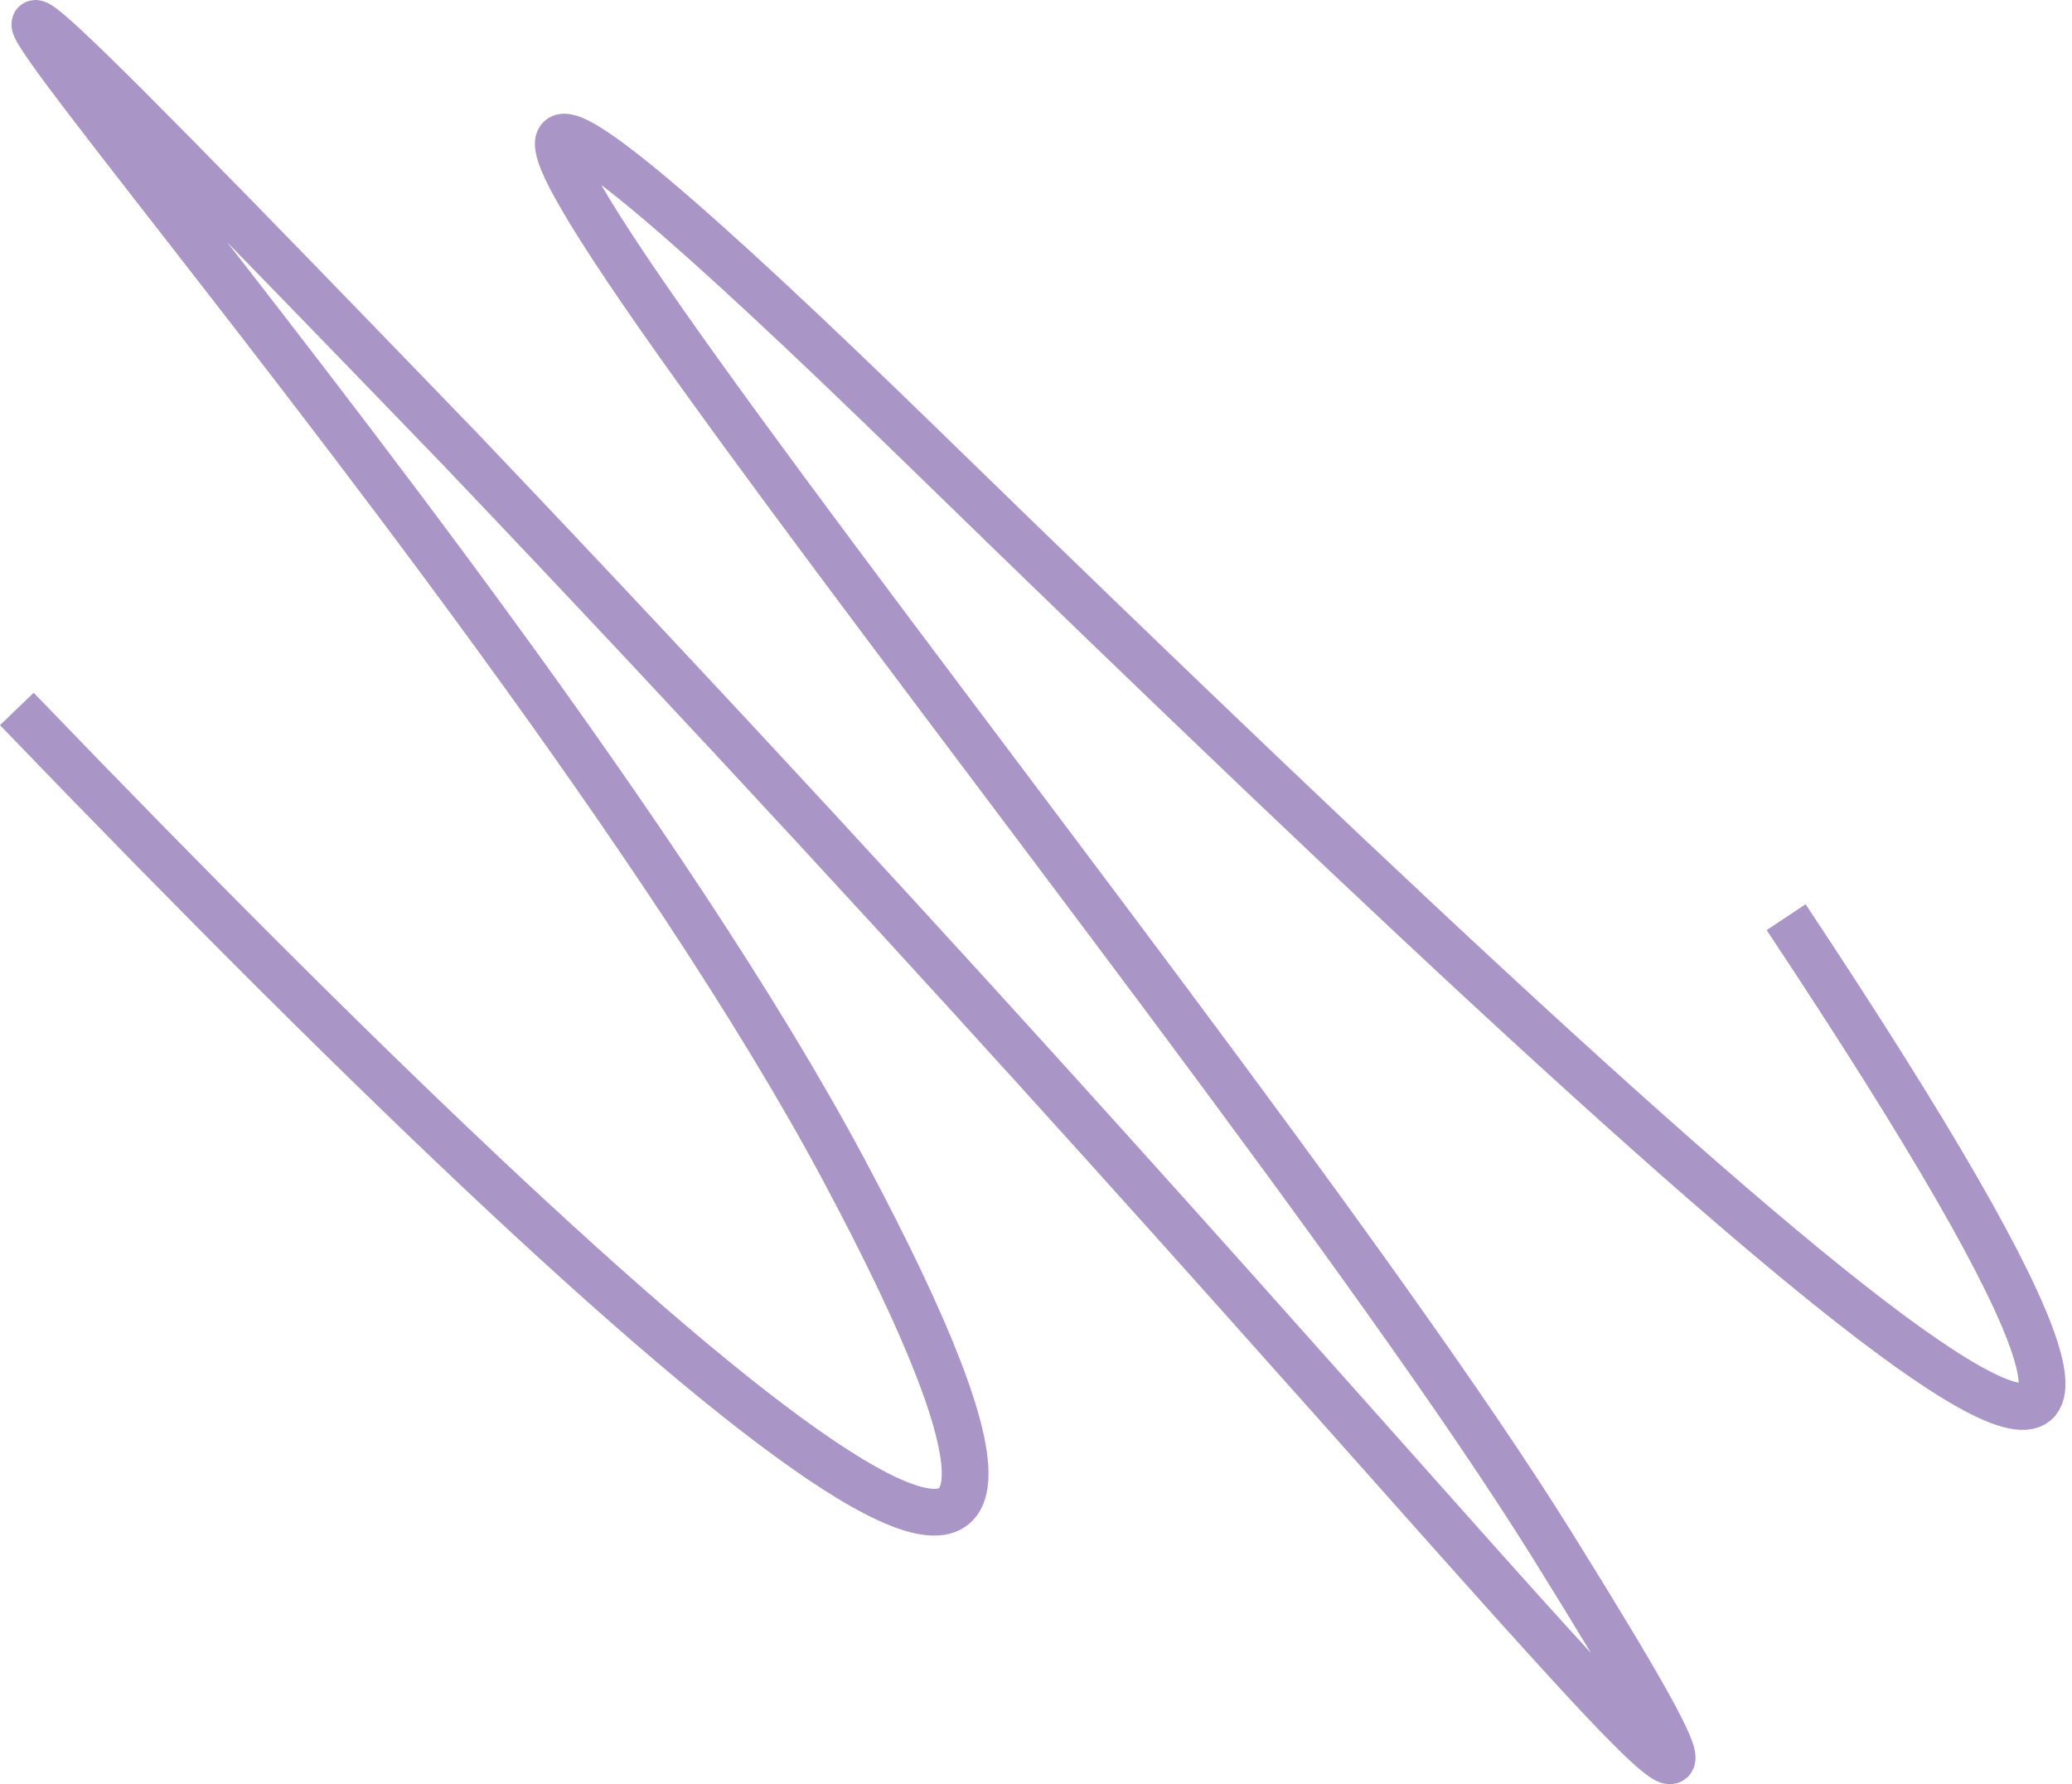 <svg width="266" height="229" viewBox="0 0 266 229" fill="none" xmlns="http://www.w3.org/2000/svg">
<path d="M2.161 90.993C96.256 188.734 153.127 234.016 108.319 150.132C63.512 66.248 -69.53 -75.538 59.032 57.588C188.972 193.93 244.119 270.39 199.312 198.384C154.505 126.377 -7.145 -64.898 118.66 57.588C244.464 180.073 304.092 230.304 229.299 117.717" stroke="#AA95C7" stroke-width="6"/>
</svg>
